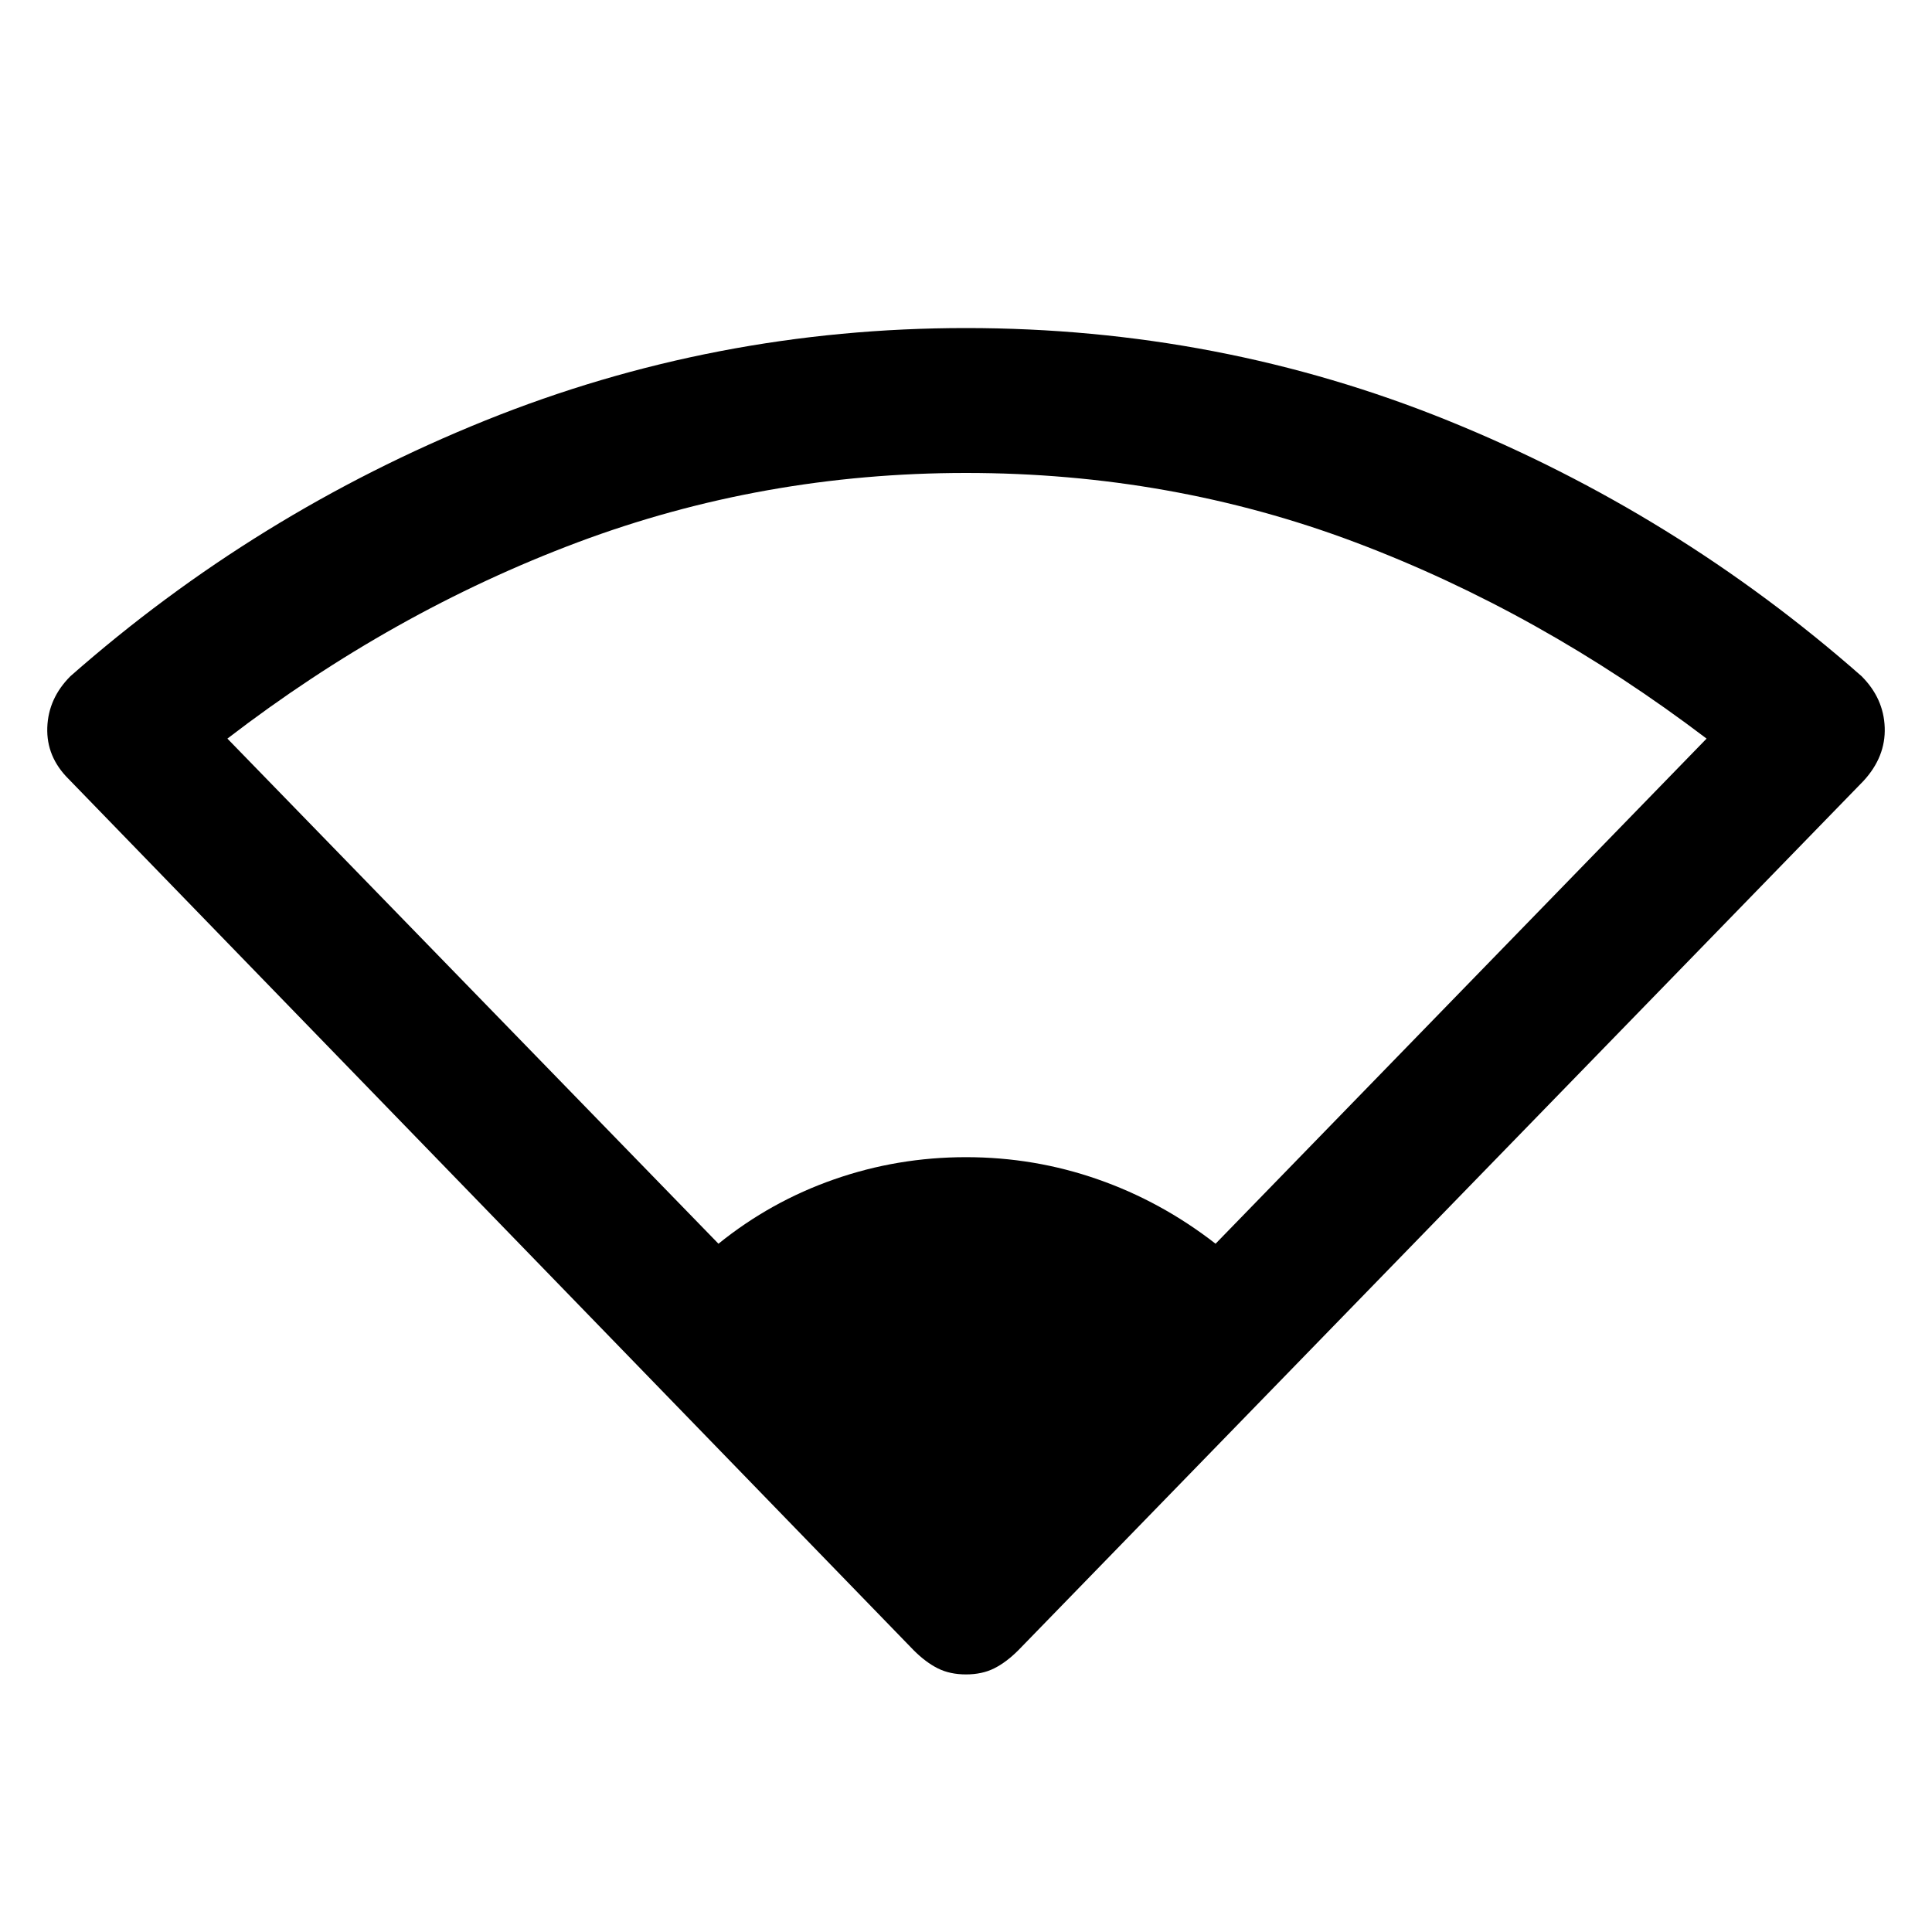<svg xmlns="http://www.w3.org/2000/svg" height="40" width="40"><path d="M14.875 25.75q1.083-.875 2.396-1.333 1.312-.459 2.729-.459t2.729.459q1.313.458 2.438 1.333l10.166-10.458q-3.458-2.625-7.271-4.063Q24.25 9.792 20 9.792q-4.208 0-8.042 1.437-3.833 1.438-7.25 4.063ZM20 34.667q-.333 0-.583-.125-.25-.125-.5-.375l-17.5-18.042q-.459-.458-.438-1.062Q1 14.458 1.458 14q3.834-3.375 8.584-5.292Q14.792 6.792 20 6.792q5.25 0 9.979 1.916 4.729 1.917 8.563 5.292.458.458.479 1.063.021.604-.438 1.104l-17.5 18q-.25.25-.5.375t-.583.125Z"/></svg>